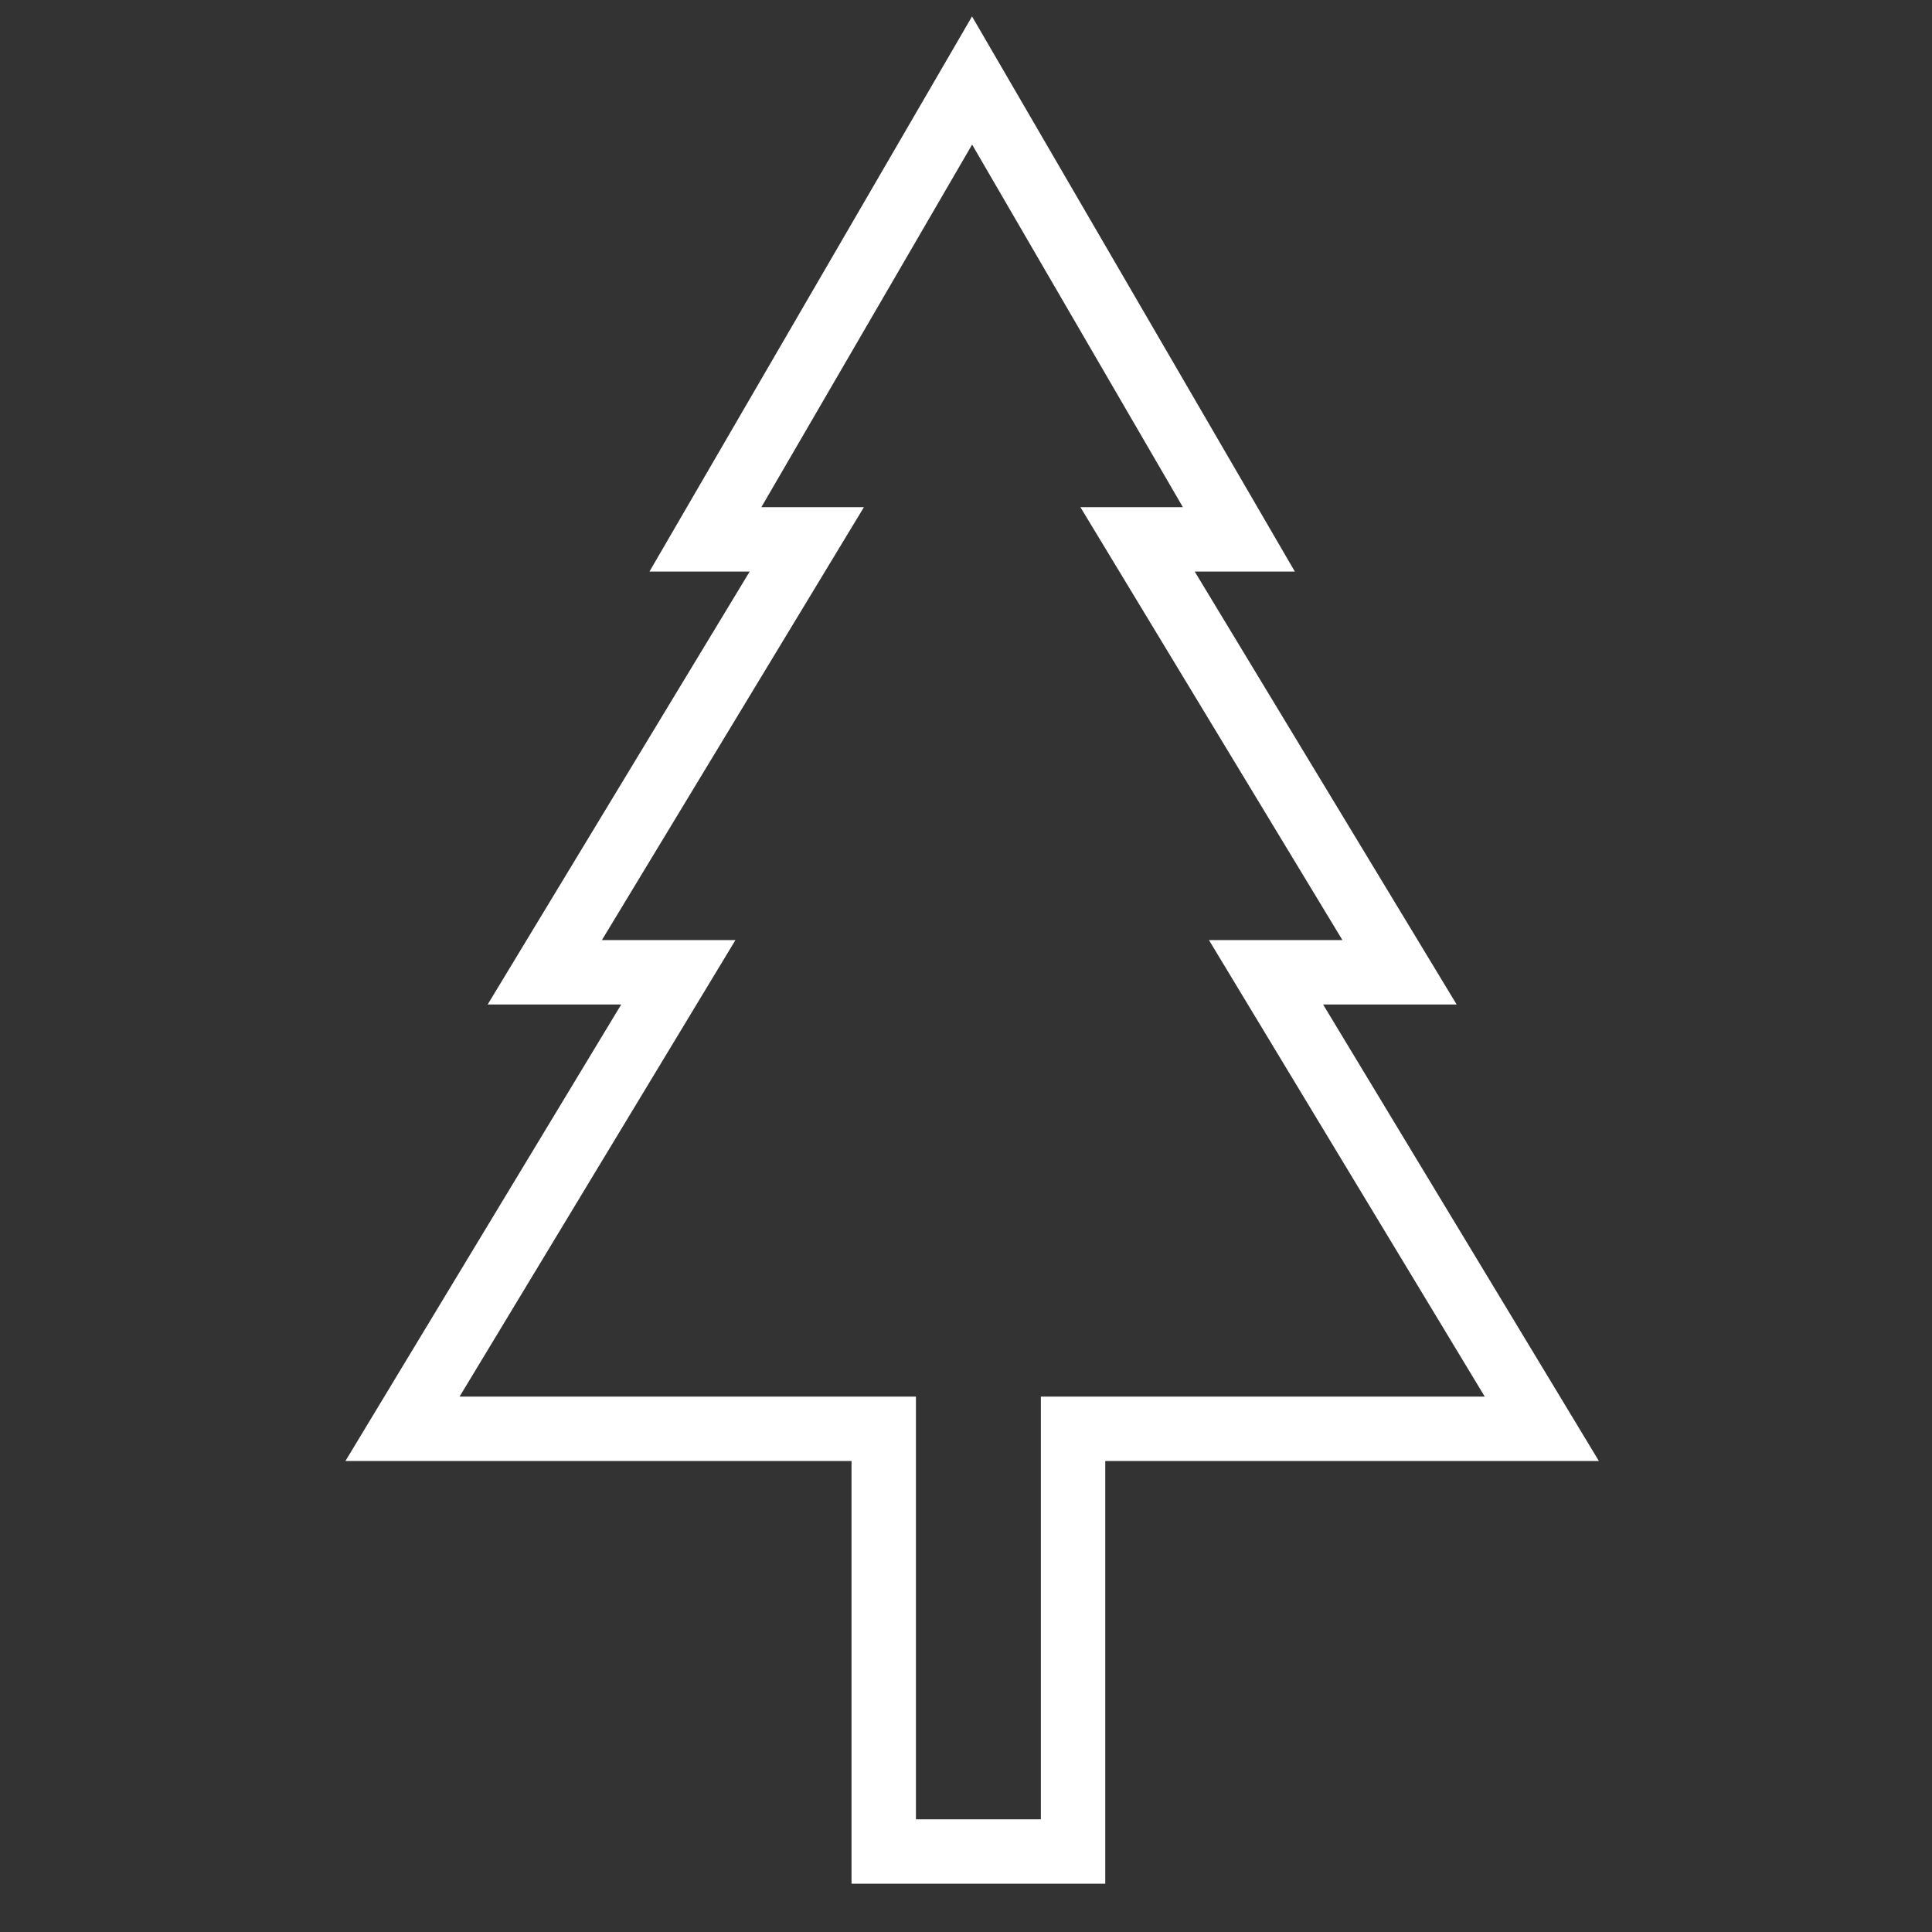<?xml version="1.0" encoding="UTF-8"?>
<svg width="24px" height="24px" viewBox="0 0 24 24" version="1.1" xmlns="http://www.w3.org/2000/svg" xmlns:xlink="http://www.w3.org/1999/xlink">
    <rect x="0" y="0" width="24" height="24" fill="#333333" stroke="none"/>
    <!-- Generator: Sketch 51.3 (57544) - http://www.bohemiancoding.com/sketch -->
    <title>icon strain flavor / pine</title>
    <desc>Created with Sketch.</desc>
    <defs></defs>
    <g id="icon-strain-flavor-/-pine" stroke="none" stroke-width="1" fill="none" fill-rule="evenodd">
        <path d="M12.93,17.349 L18.444,17.349 L15.018,11.678 L16.676,11.678 L13.421,6.3 L14.694,6.3 L12.076,1.796 L9.458,6.3 L10.732,6.3 L7.477,11.678 L9.136,11.678 L5.709,17.349 L11.378,17.349 L11.378,22.6 L12.93,22.6 L12.93,17.349 Z M13.73,23.4 L10.578,23.4 L10.578,18.149 L4.291,18.149 L7.717,12.478 L6.058,12.478 L9.313,7.1 L8.068,7.1 L12.075,0.204 L16.085,7.1 L14.841,7.1 L18.095,12.478 L16.436,12.478 L19.862,18.149 L13.73,18.149 L13.73,23.4 Z" id="Path" fill="#FFFFFF" fill-rule="nonzero"></path>
    </g>
</svg>